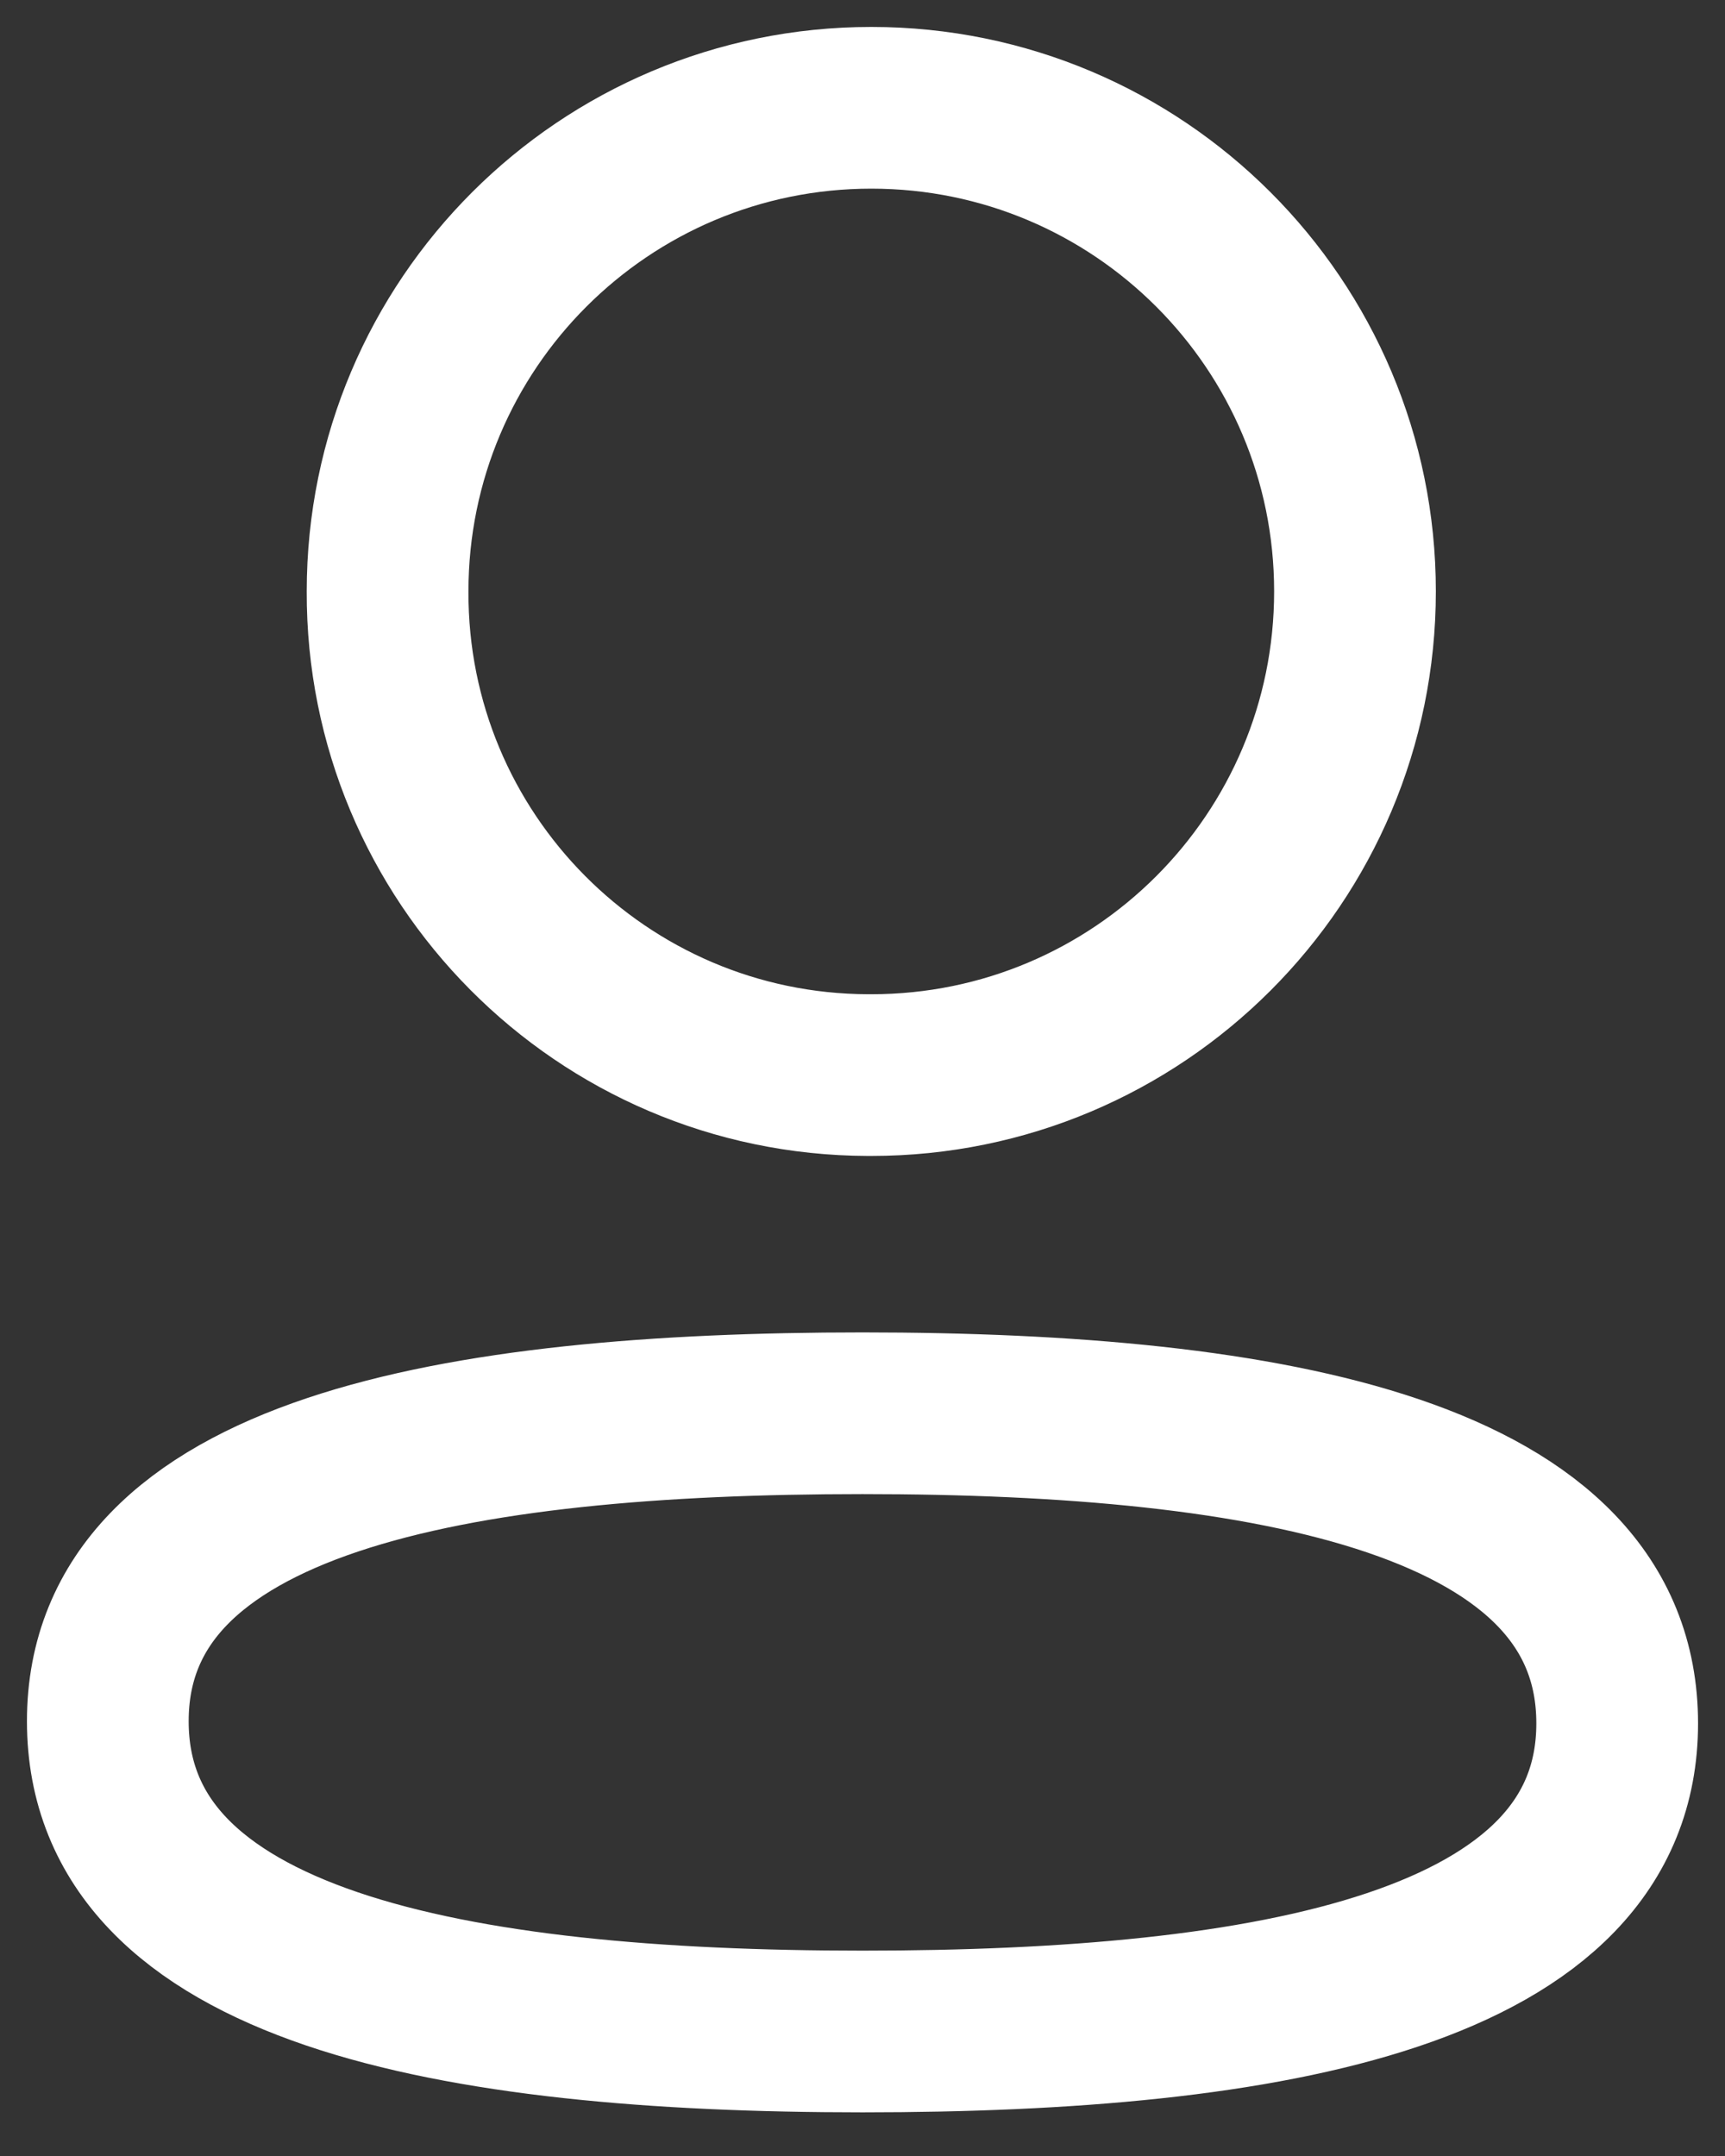 <svg width="16" height="20" viewBox="0 0 16 20" fill="none" xmlns="http://www.w3.org/2000/svg">
<rect x="0" y="0" width="16" height="20" fill="#333333" stroke="none"/>
<path fill-rule="evenodd" clip-rule="evenodd" d="M8 13.11C4.225 13.11 1 13.681 1 15.967C1 18.253 4.204 18.845 8 18.845C11.776 18.845 15 18.273 15 15.987C15 13.702 11.797 13.11 8 13.11Z" stroke="white" stroke-width="1.5" stroke-linecap="round" stroke-linejoin="round"/>
<path fill-rule="evenodd" clip-rule="evenodd" d="M8.082 9.973C10.56 9.973 12.568 7.964 12.568 5.486C12.568 3.008 10.56 1 8.082 1C5.604 1 3.595 3.008 3.595 5.486C3.586 7.956 5.582 9.965 8.05 9.973H8.082Z" stroke="white" stroke-width="1.5" stroke-linecap="round" stroke-linejoin="round"/>
</svg>
